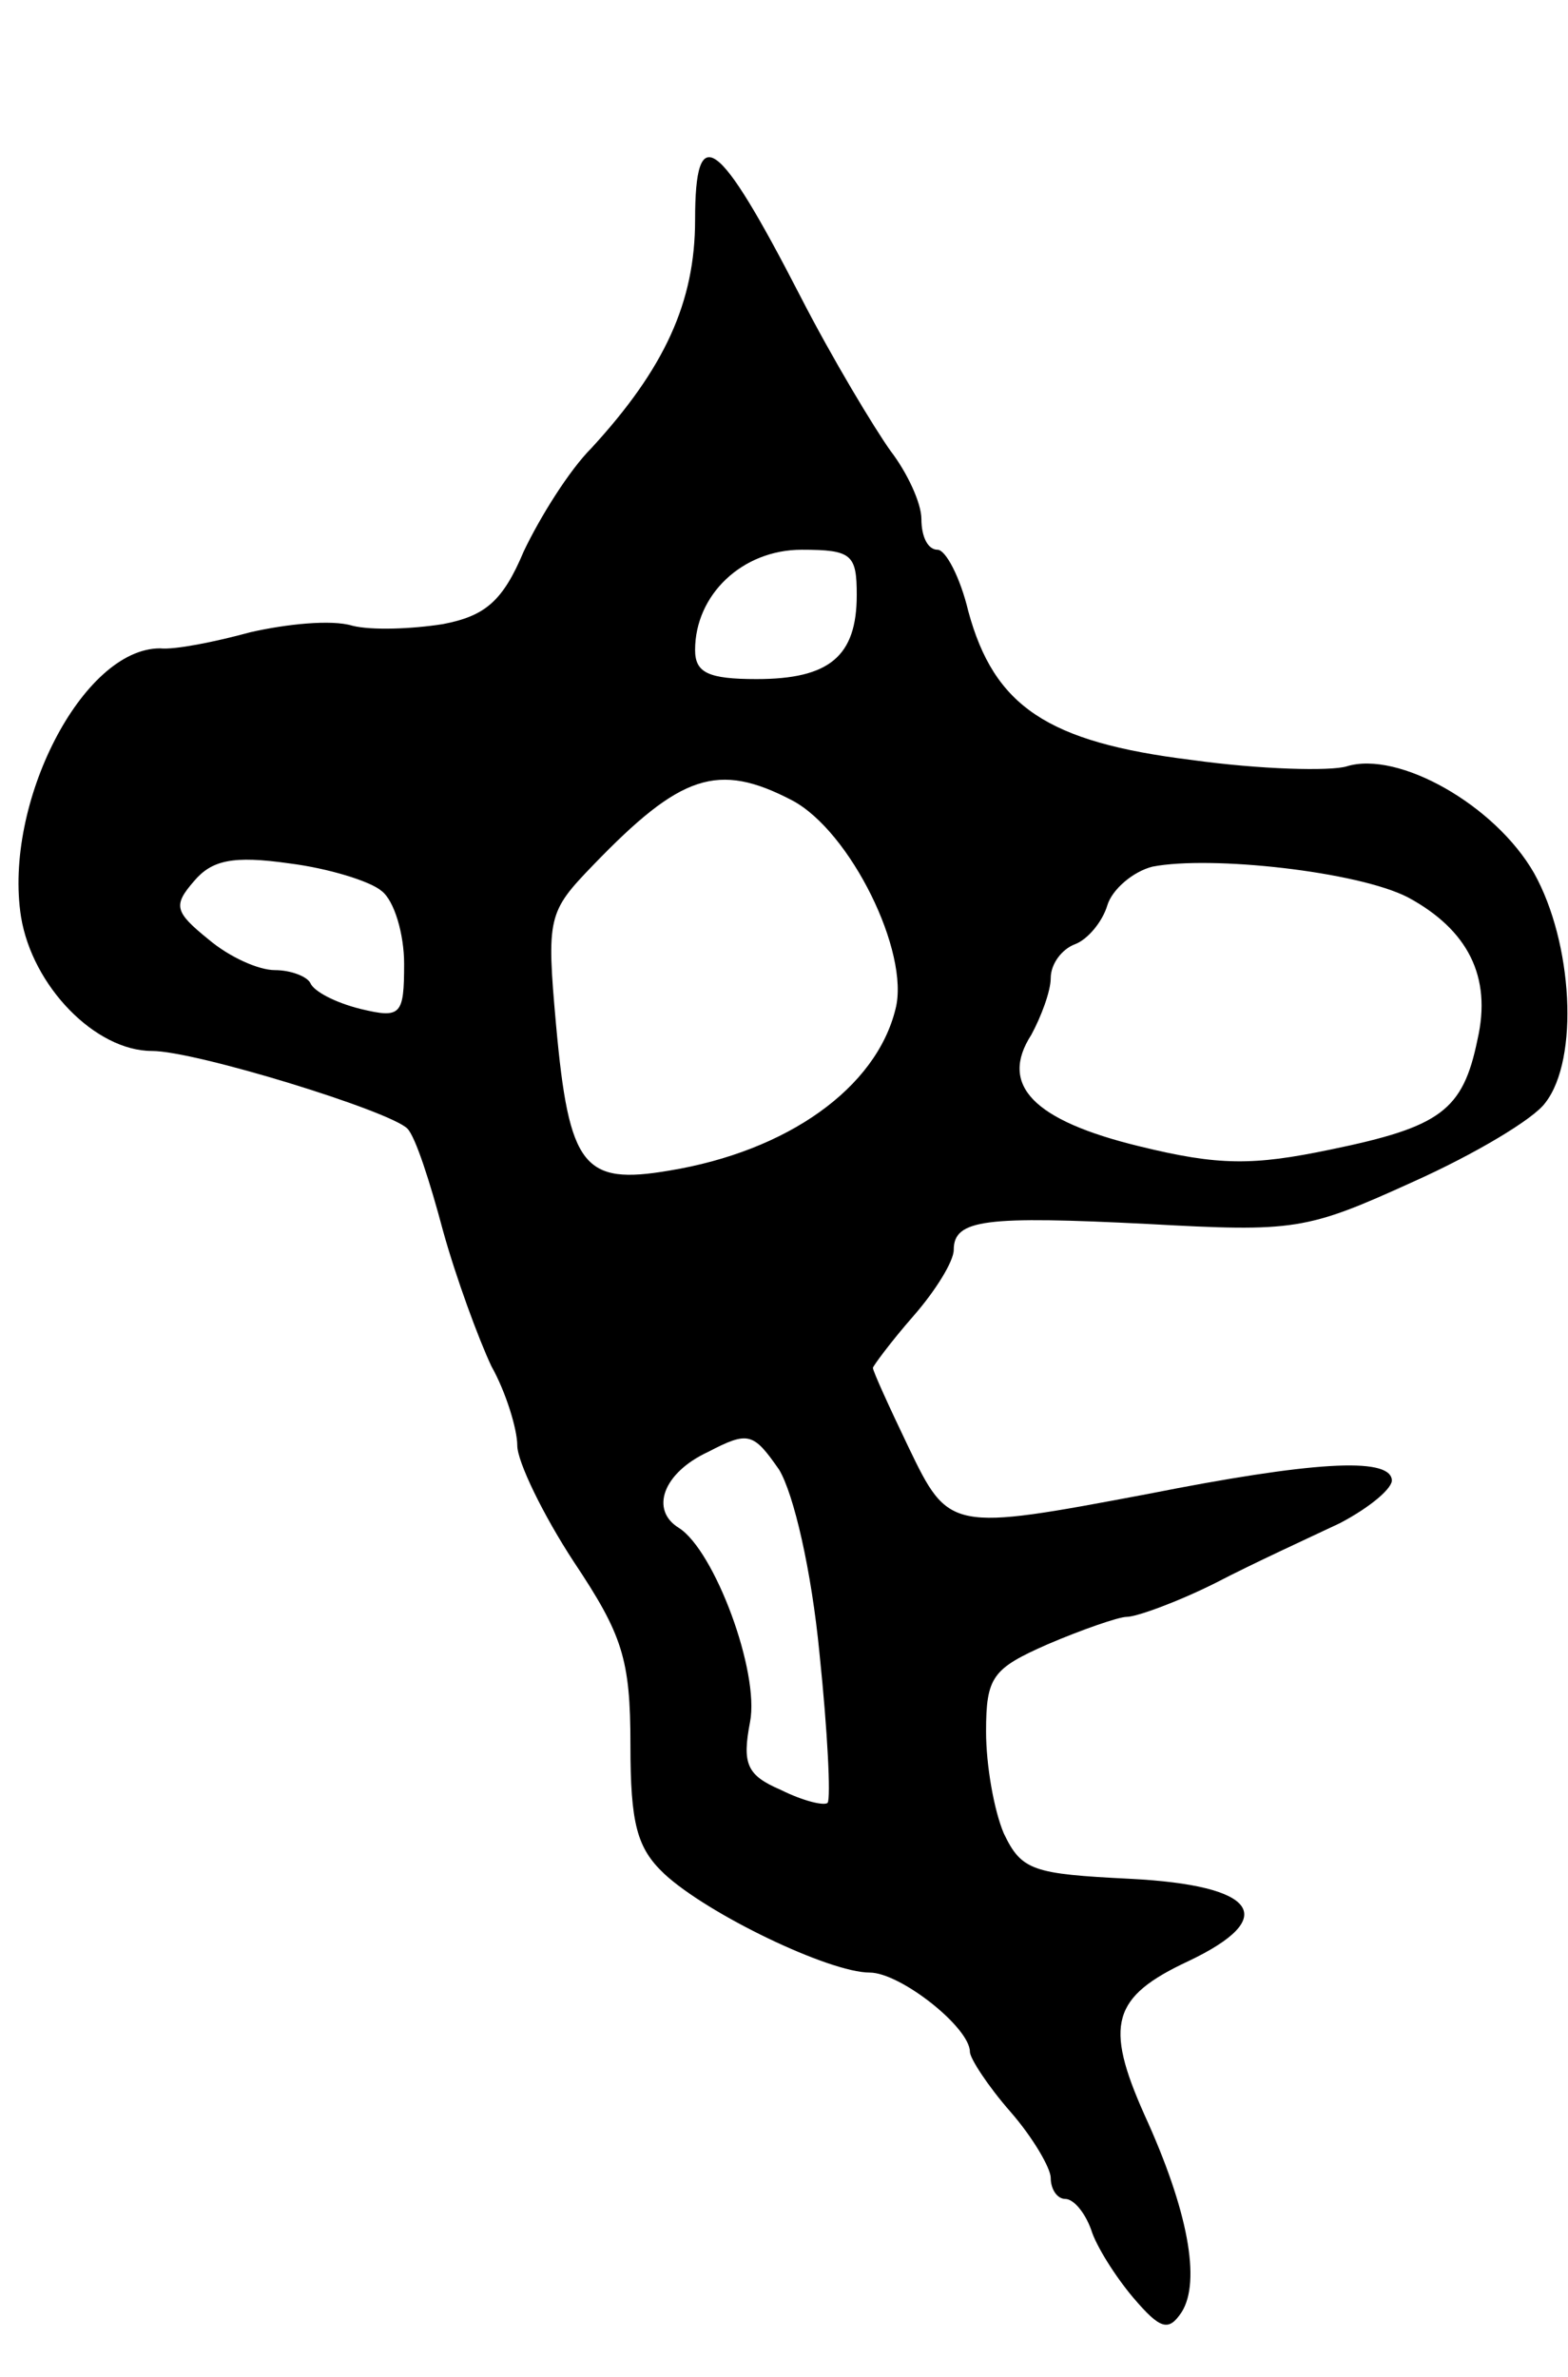 <svg version="1.0" xmlns="http://www.w3.org/2000/svg"
 width="97pt" height="147pt" viewBox="0 0 97 147"
 preserveAspectRatio="xMidYMid meet">
<g transform="translate(0,147) scale(0.1,-0.1)"
fill="#000000" stroke="none">
<path d="M430 1334 c0 -51 -19 -92 -64 -141 -14 -14 -32 -43 -42 -64 -13 -31
-24 -40 -50 -45 -19 -3 -44 -4 -56 -1 -13 4 -41 1 -63 -4 -22 -6 -47 -11 -56
-10 -48 0 -97 -96 -86 -166 7 -43 46 -83 81 -83 27 0 147 -37 158 -48 5 -5 14
-33 22 -63 8 -29 22 -67 30 -84 9 -16 16 -39 16 -49 0 -10 16 -43 35 -72 30
-45 35 -60 35 -113 0 -49 4 -64 21 -80 27 -25 102 -61 127 -61 19 0 62 -34 62
-49 0 -4 11 -21 25 -37 14 -16 25 -35 25 -41 0 -7 4 -13 9 -13 5 0 12 -8 16
-19 3 -10 15 -29 26 -42 17 -20 22 -21 30 -9 12 19 4 63 -23 122 -25 56 -20
73 27 95 57 27 43 47 -36 51 -60 3 -67 5 -78 28 -6 14 -11 42 -11 63 0 34 4
39 38 54 21 9 44 17 49 17 6 0 31 9 55 21 23 12 58 28 77 37 19 10 33 22 32
27 -2 14 -50 11 -151 -9 -122 -23 -123 -23 -148 29 -12 25 -22 47 -22 49 0 1
11 16 25 32 14 16 25 34 25 41 0 19 20 21 120 16 91 -5 98 -4 164 26 38 17 75
39 82 49 21 27 17 99 -7 142 -24 42 -84 76 -116 66 -10 -3 -53 -2 -96 4 -89
11 -122 33 -138 92 -5 21 -14 38 -19 38 -6 0 -10 8 -10 19 0 10 -9 29 -19 42
-10 14 -36 57 -56 96 -51 99 -65 109 -65 47z m100 -232 c0 -38 -17 -52 -62
-52 -30 0 -38 4 -38 18 0 34 29 62 66 62 31 0 34 -3 34 -28z m-40 -127 c36
-19 73 -94 64 -129 -12 -49 -67 -88 -140 -100 -53 -9 -62 2 -70 90 -6 67 -5
70 23 99 54 56 77 64 123 40z m-254 -56 c8 -6 14 -27 14 -45 0 -32 -2 -34 -27
-28 -16 4 -29 11 -31 16 -2 4 -12 8 -22 8 -10 0 -28 8 -41 19 -21 17 -22 21
-9 36 11 13 24 16 59 11 24 -3 50 -11 57 -17z m635 -4 c37 -20 52 -49 43 -88
-9 -44 -23 -54 -91 -68 -48 -10 -69 -10 -118 2 -66 16 -87 38 -67 69 6 11 12
27 12 35 0 9 7 18 15 21 8 3 17 14 20 24 3 10 16 21 28 24 36 7 127 -3 158
-19z m-364 -468 c5 -48 7 -89 5 -92 -2 -2 -15 1 -29 8 -21 9 -24 16 -19 42 6
31 -22 106 -44 120 -18 11 -10 34 18 47 25 13 28 12 44 -11 9 -15 20 -62 25
-114z"/>
</g>
</svg>
